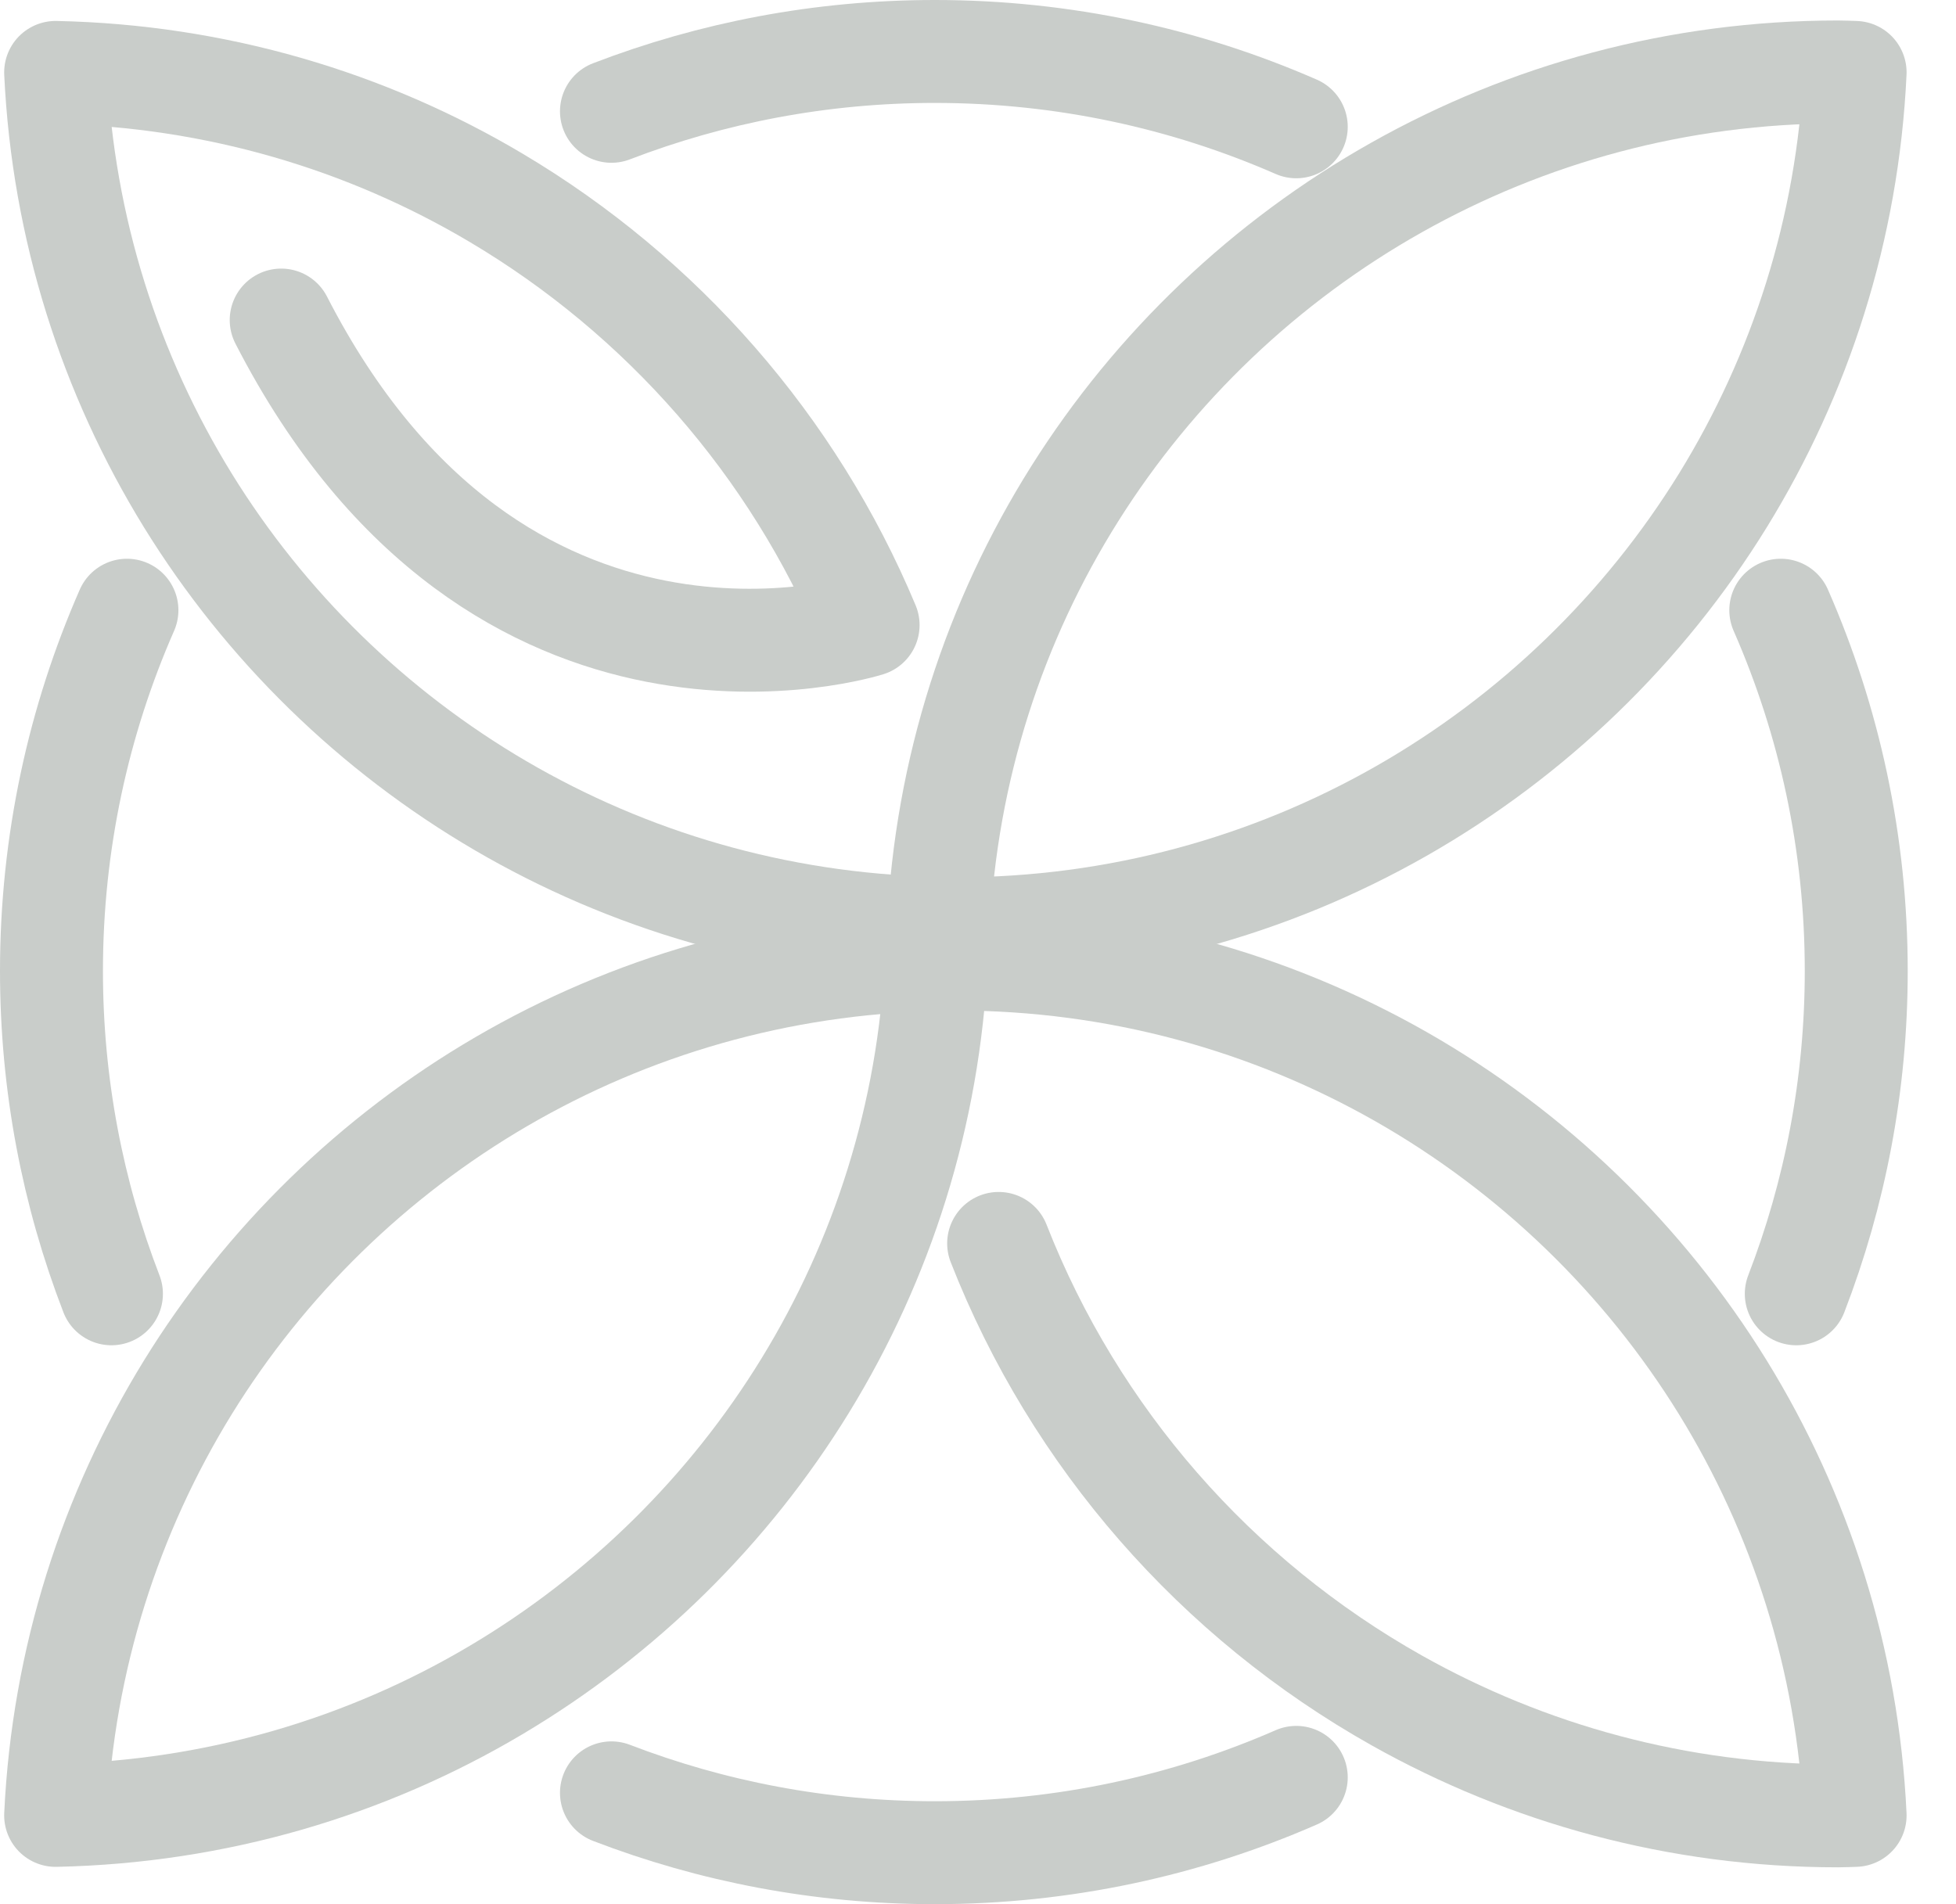 <svg width="38" height="37" viewBox="0 0 38 37" fill="none" xmlns="http://www.w3.org/2000/svg">
<path d="M34.897 25.14C35.649 23.192 36.062 21.078 36.062 18.867C36.062 16.374 35.537 14.002 34.596 11.857" stroke="#C9CDCA" stroke-width="2" stroke-miterlimit="10" stroke-linecap="round" stroke-linejoin="round"/>
<path d="M18.193 18.291C18.202 18.291 18.213 18.291 18.222 18.291C18.225 18.208 18.225 18.122 18.228 18.039C18.213 18.039 18.199 18.039 18.185 18.039C18.19 18.122 18.19 18.208 18.193 18.291Z" stroke="#C9CDCA" stroke-width="2" stroke-miterlimit="10" stroke-linecap="round" stroke-linejoin="round"/>
<path d="M18.207 18.867C18.207 18.672 18.215 18.48 18.221 18.288C18.212 18.288 18.201 18.288 18.192 18.288C18.198 18.483 18.207 18.675 18.207 18.867Z" stroke="#C9CDCA" stroke-width="2" stroke-miterlimit="10" stroke-linecap="round" stroke-linejoin="round"/>
<path d="M18.139 18.036C12.009 17.89 6.66 14.604 3.649 9.723C2.146 7.282 1.225 4.446 1.081 1.407C4.2 1.473 7.122 2.349 9.636 3.842C12.856 5.752 15.41 8.663 16.865 12.146C16.865 12.146 9.682 14.441 5.463 6.219" stroke="#C9CDCA" stroke-width="2" stroke-miterlimit="10" stroke-linecap="round" stroke-linejoin="round"/>
<path d="M35.71 1.398C32.593 1.398 29.669 2.215 27.135 3.641C22.036 6.509 18.52 11.851 18.23 18.039C18.342 18.042 18.451 18.048 18.561 18.048C24.865 18.048 30.392 14.716 33.472 9.723C34.975 7.282 35.897 4.446 36.04 1.407C35.931 1.404 35.819 1.398 35.71 1.398Z" stroke="#C9CDCA" stroke-width="2" stroke-miterlimit="10" stroke-linecap="round" stroke-linejoin="round"/>
<path d="M18.193 18.388C18.202 18.388 18.213 18.388 18.222 18.388C18.225 18.471 18.225 18.557 18.228 18.64C18.213 18.64 18.199 18.64 18.185 18.64C18.19 18.56 18.19 18.474 18.193 18.388Z" stroke="#C9CDCA" stroke-width="2" stroke-miterlimit="10" stroke-linecap="round" stroke-linejoin="round"/>
<path d="M18.207 17.812C18.207 18.007 18.215 18.199 18.221 18.391C18.212 18.391 18.201 18.391 18.192 18.391C18.198 18.196 18.207 18.007 18.207 17.812Z" stroke="#C9CDCA" stroke-width="2" stroke-miterlimit="10" stroke-linecap="round" stroke-linejoin="round"/>
<path d="M3.649 26.959C2.146 29.4 1.225 32.236 1.081 35.275C4.2 35.209 7.122 34.333 9.636 32.84C14.546 29.927 17.906 24.688 18.19 18.646C12.038 18.772 6.668 22.064 3.649 26.959Z" stroke="#C9CDCA" stroke-width="2" stroke-miterlimit="10" stroke-linecap="round" stroke-linejoin="round"/>
<path d="M19.401 24.161C20.879 27.936 23.631 31.07 27.135 33.041C29.669 34.465 32.593 35.284 35.71 35.284C35.822 35.284 35.931 35.278 36.04 35.275C35.896 32.236 34.975 29.4 33.471 26.959C30.392 21.966 24.865 18.635 18.56 18.635C18.523 18.635 18.485 18.635 18.448 18.638" stroke="#C9CDCA" stroke-width="2" stroke-miterlimit="10" stroke-linecap="round" stroke-linejoin="round"/>
<path d="M2.165 25.14C1.413 23.192 1 21.078 1 18.867C1 16.374 1.525 14.002 2.466 11.857" stroke="#C9CDCA" stroke-width="2" stroke-miterlimit="10" stroke-linecap="round" stroke-linejoin="round"/>
<path d="M11.879 2.163C13.83 1.413 15.948 1 18.161 1C20.657 1 23.034 1.524 25.183 2.464" stroke="#C9CDCA" stroke-width="2" stroke-miterlimit="10" stroke-linecap="round" stroke-linejoin="round"/>
<path d="M11.879 34.837C13.83 35.587 15.948 36 18.161 36C20.657 36 23.034 35.476 25.183 34.536" stroke="#C9CDCA" stroke-width="2" stroke-miterlimit="10" stroke-linecap="round" stroke-linejoin="round"/>
</svg>
